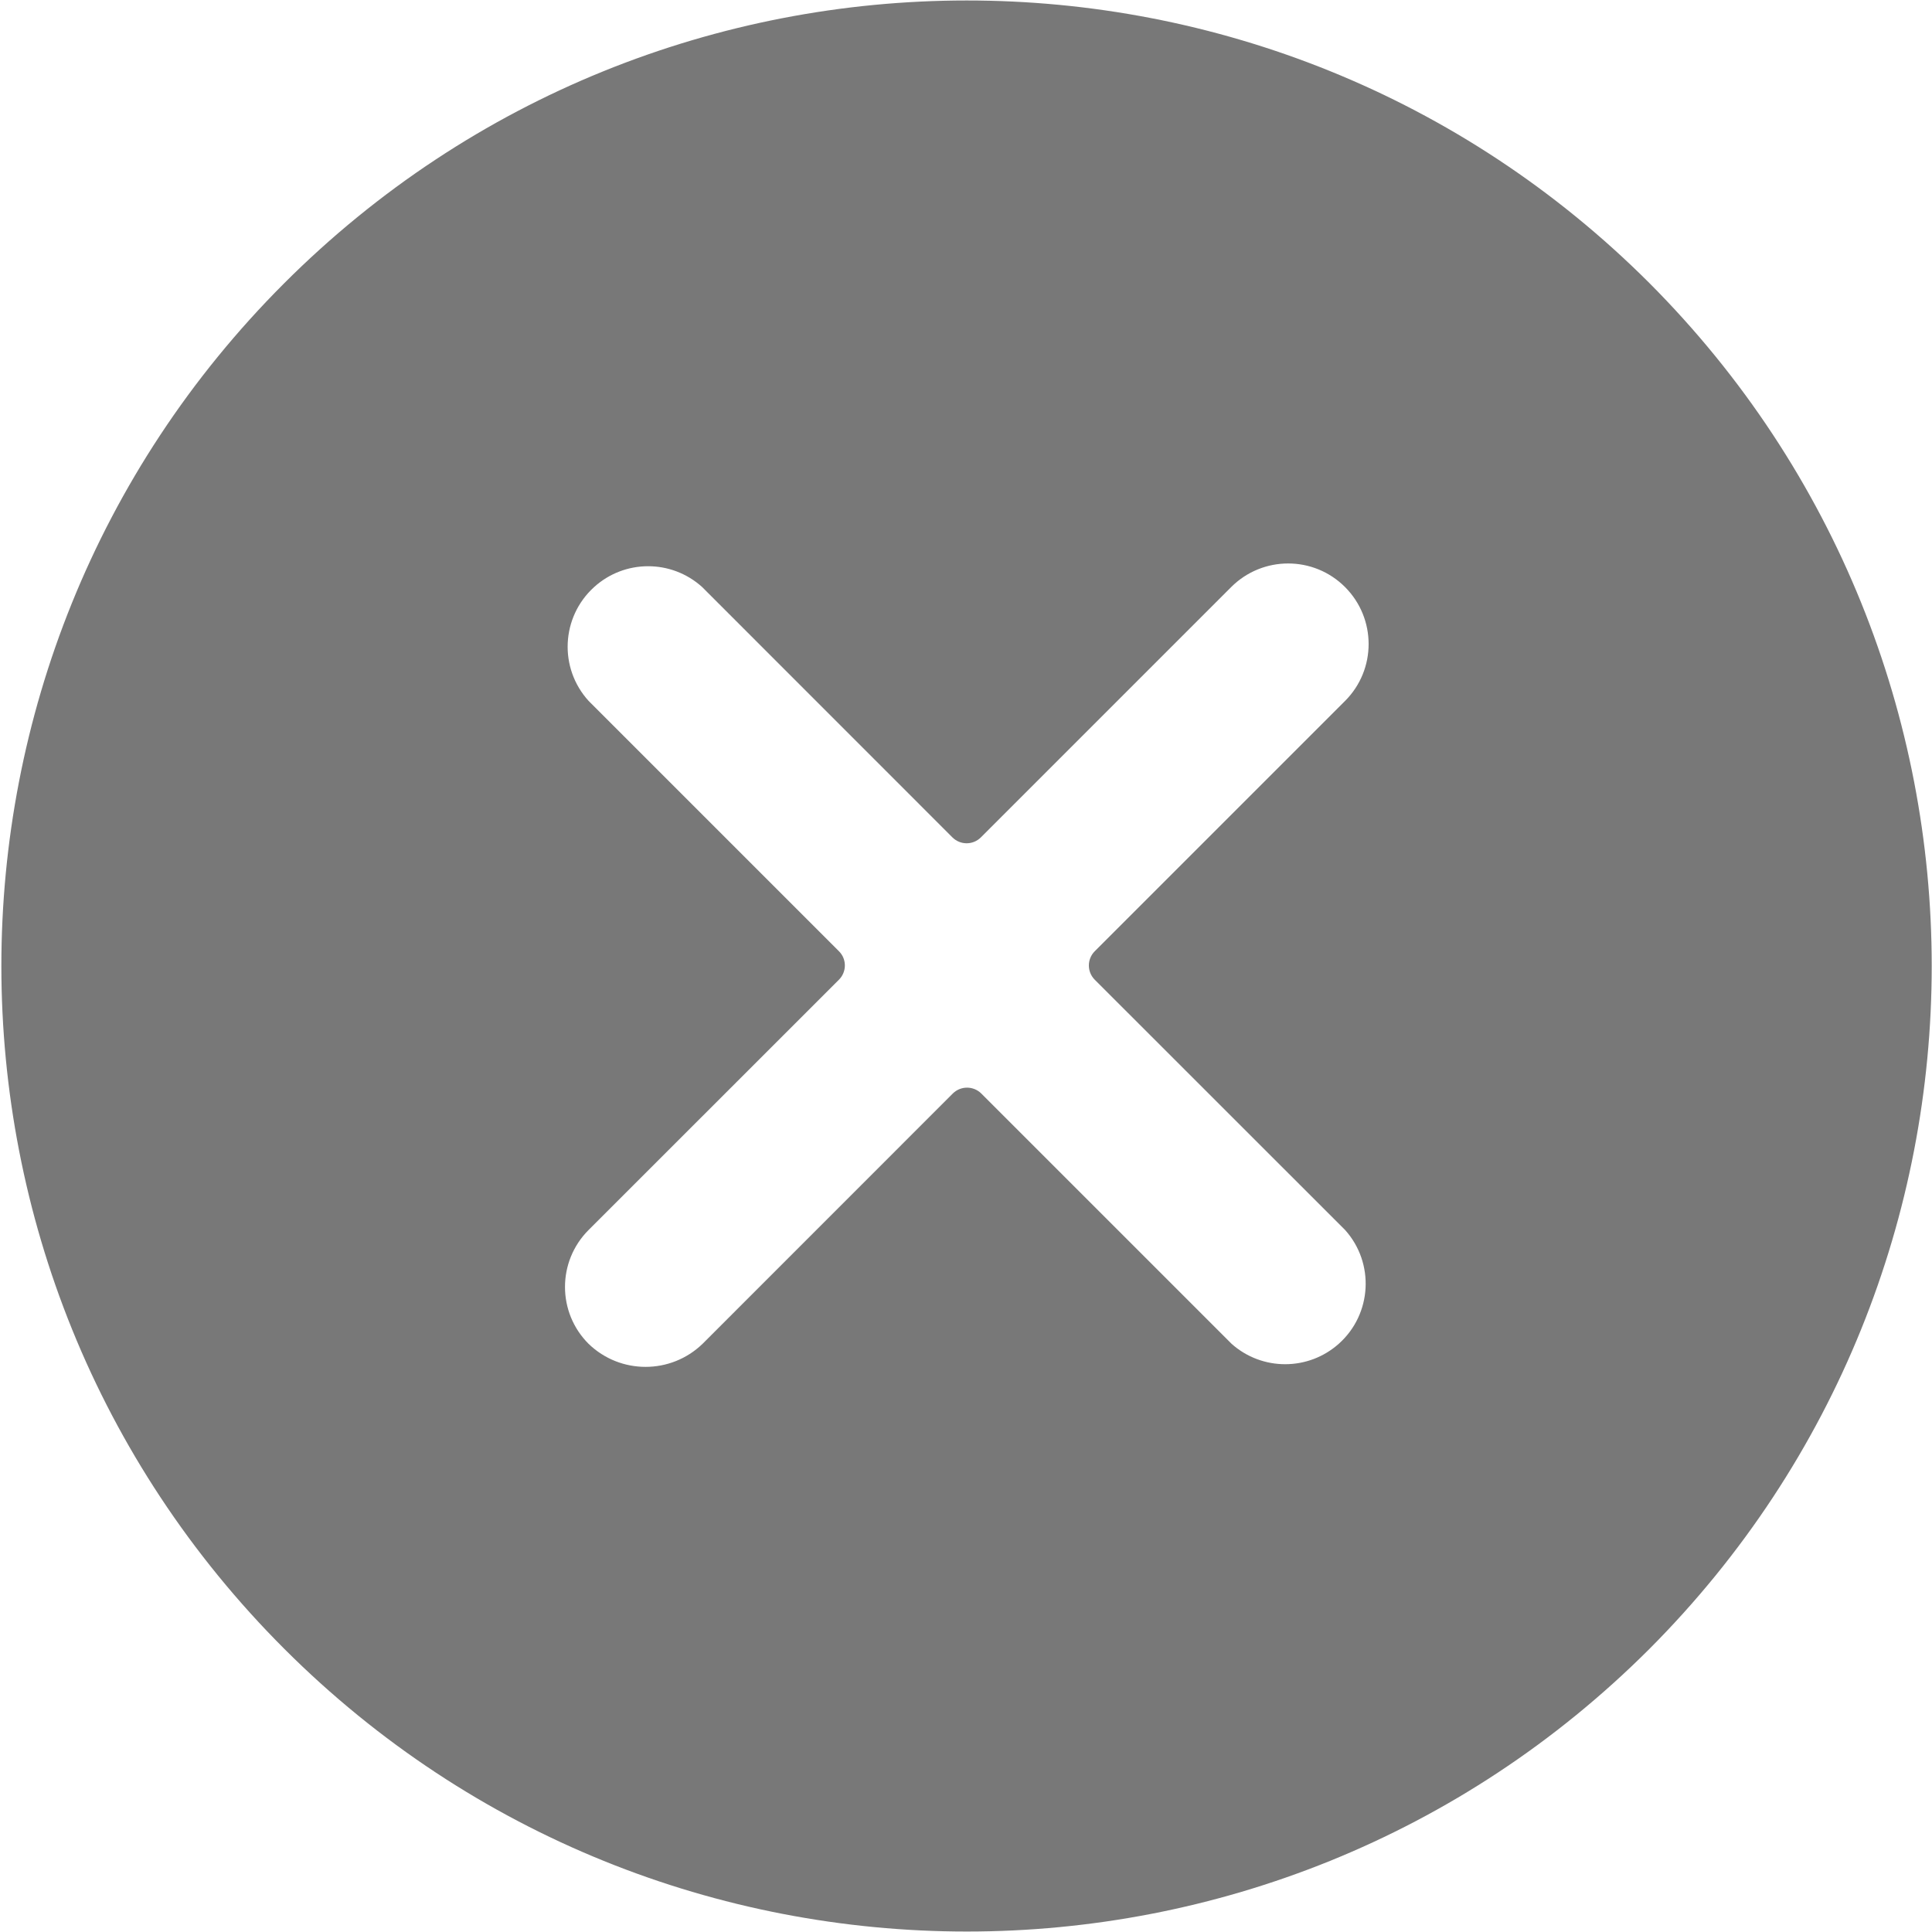 <svg xmlns="http://www.w3.org/2000/svg" version="1.1" xmlns:xlink="http://www.w3.org/1999/xlink" xmlns:svgjs="http://svgjs.com/svgjs" viewBox="0 0 24 24" width="24" height="24"><title>Exported from Streamline App (https://app.streamlineicons.com)</title><g transform="matrix(1,0,0,1,0,0)"><path d="M20.488,3.515C15.802-1.167,8.208-1.163,3.526,3.523s-4.678,12.28,0.008,16.962c4.683,4.679,12.271,4.679,16.954,0 C25.166,15.796,25.166,8.204,20.488,3.515z M16.709,15.279c0.369,0.411,0.335,1.043-0.076,1.412 c-0.379,0.34-0.953,0.341-1.333,0.003l-3.11-3.11c-0.098-0.097-0.256-0.097-0.354,0l-3.109,3.11c-0.395,0.381-1.02,0.381-1.415,0 c-0.391-0.39-0.391-1.023-0.001-1.414c0,0,0.001-0.001,0.001-0.001l3.11-3.109c0.097-0.097,0.098-0.255,0.001-0.352 c0,0-0.001-0.001-0.001-0.001l-3.11-3.11C6.94,8.298,6.97,7.666,7.379,7.294c0.38-0.346,0.961-0.347,1.343-0.002l3.109,3.11 c0.098,0.098,0.256,0.098,0.354,0c0,0,0,0,0,0l3.11-3.11c0.391-0.39,1.024-0.39,1.414,0.001s0.39,1.024,0,1.414l-3.11,3.11 c-0.097,0.098-0.097,0.255,0,0.353L16.709,15.279z" stroke="none" fill="rgb(120,120,120)" stroke-width="0" stroke-linecap="round" stroke-linejoin="round"></path></g></svg>